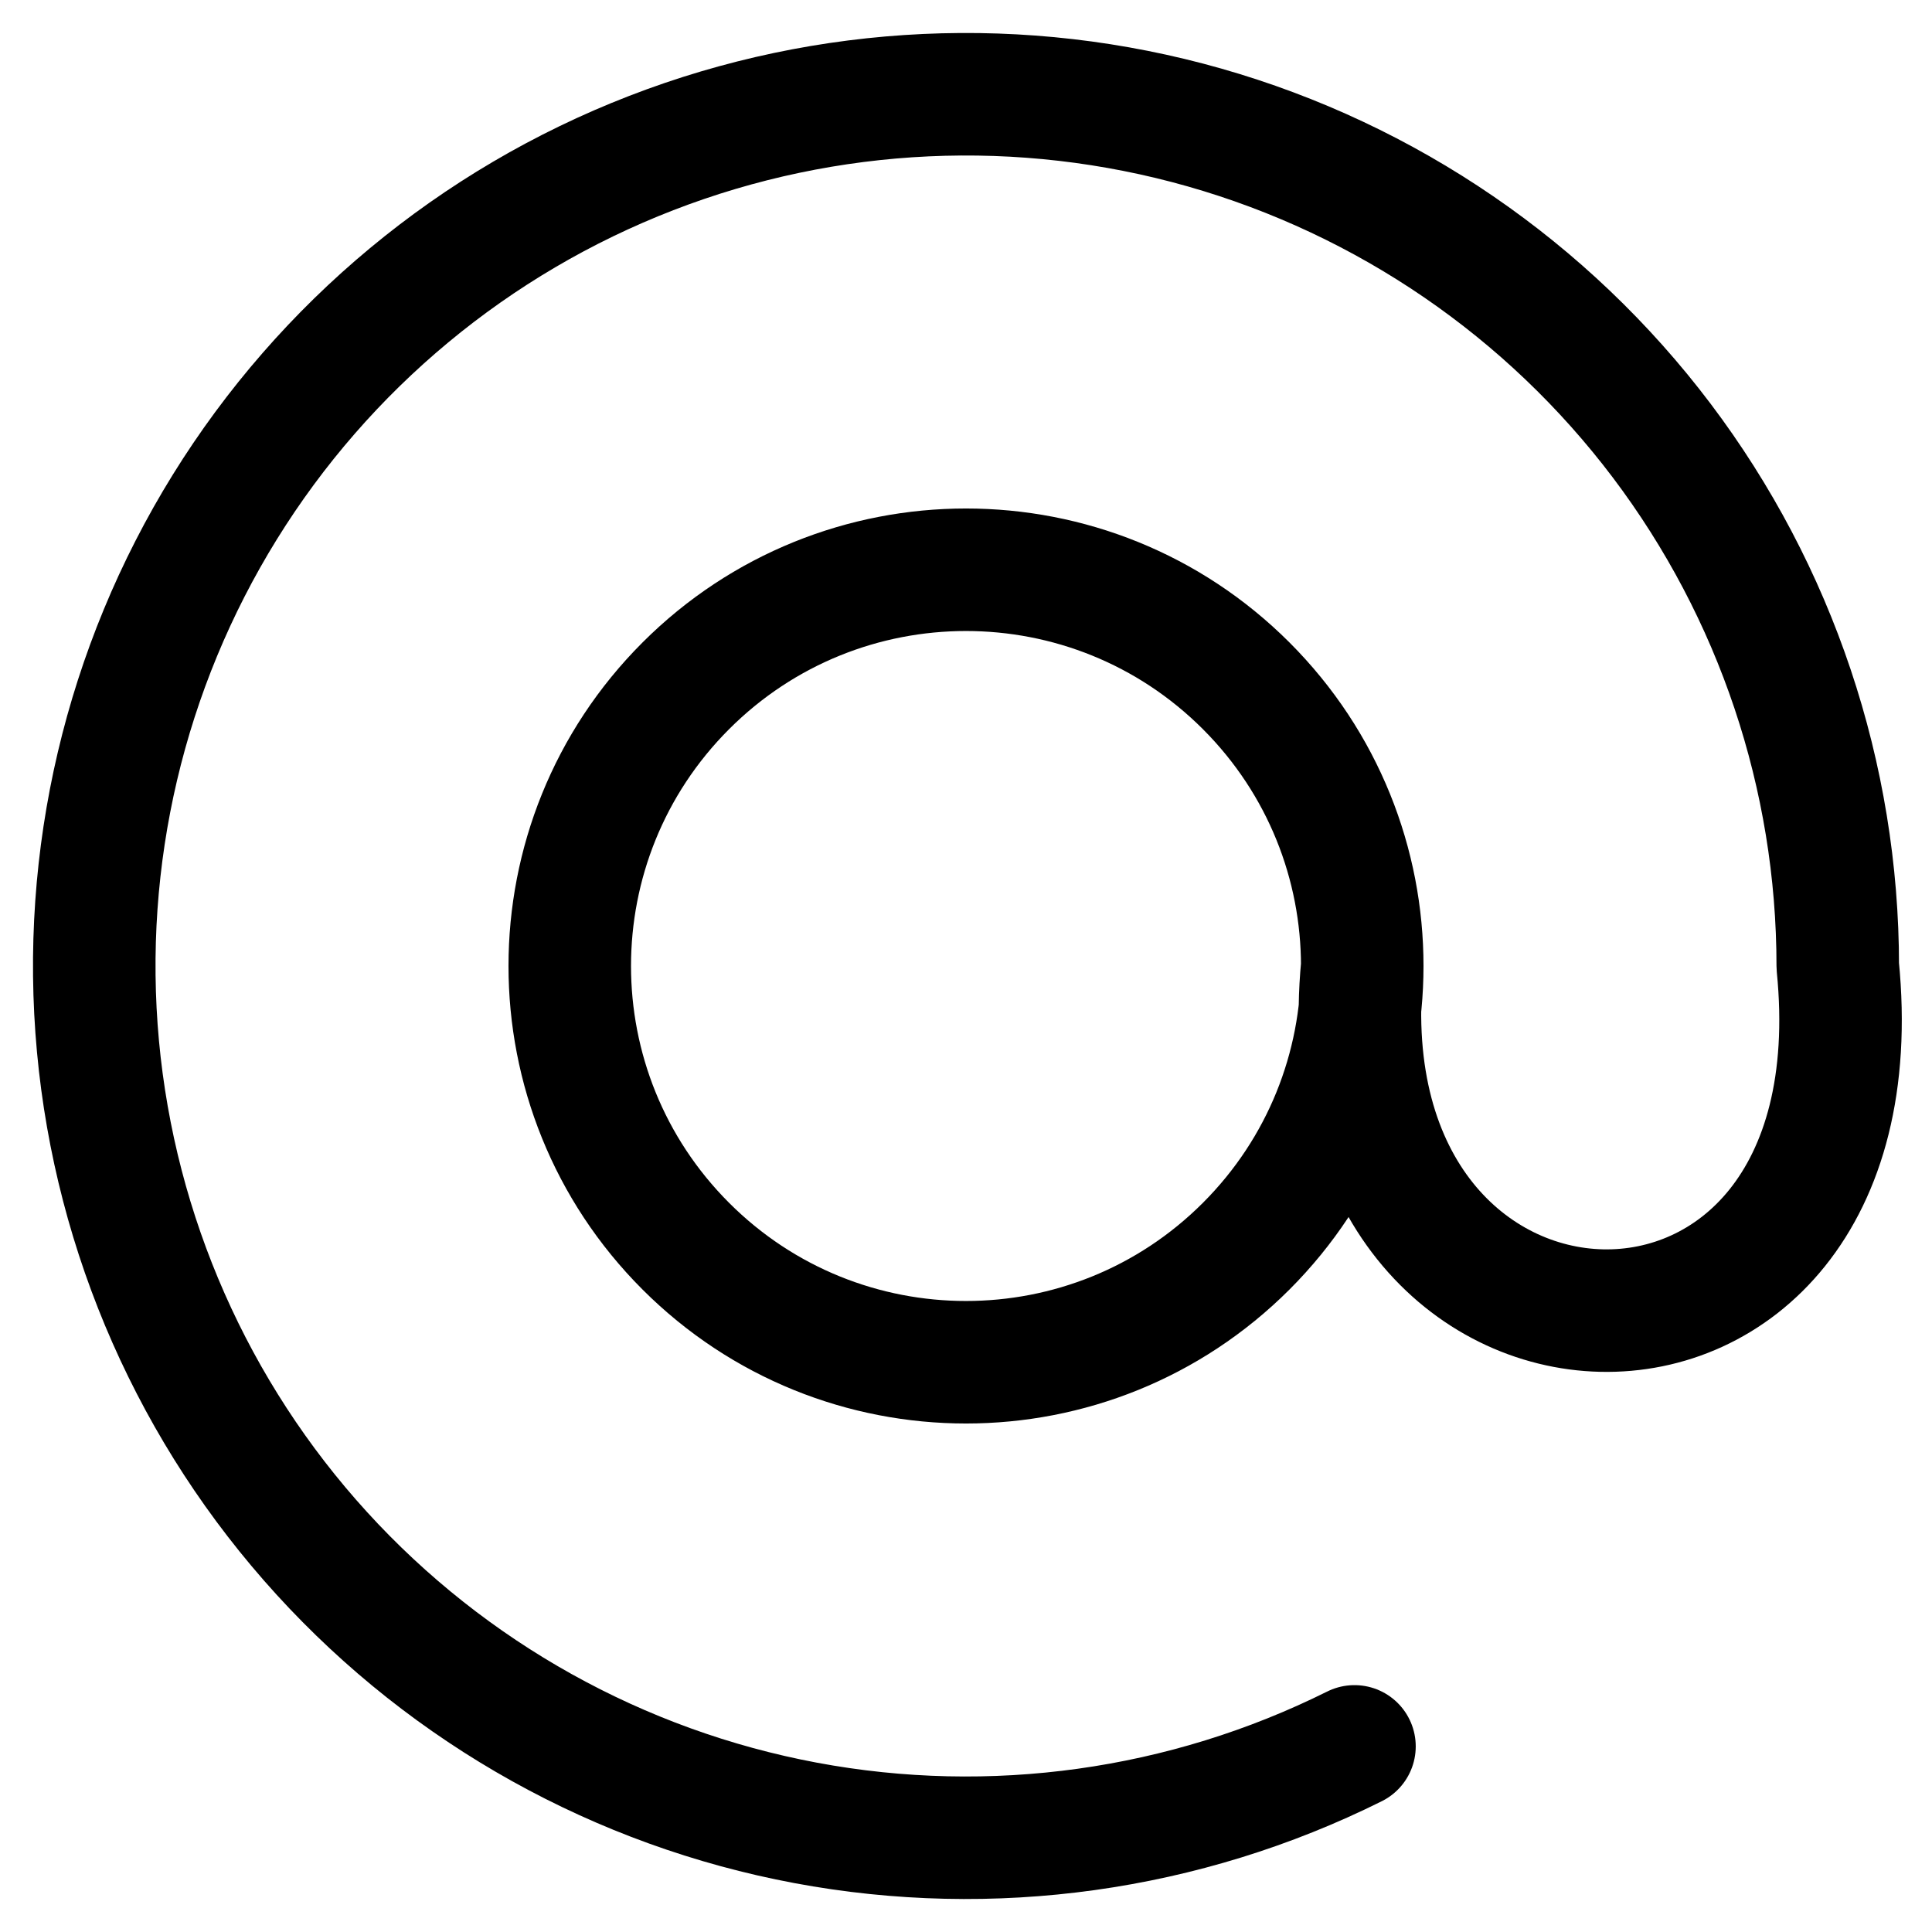 <svg width="41" height="41" viewBox="0 0 41 41" fill="none" xmlns="http://www.w3.org/2000/svg">
<path d="M28.744 37.061C25.142 38.855 21.054 39.424 17.099 38.685C13.144 37.945 9.538 35.936 6.827 32.962C4.117 29.989 2.45 26.212 2.079 22.206C1.708 18.199 2.653 14.181 4.771 10.76C6.89 7.339 10.066 4.702 13.818 3.249C17.57 1.796 21.693 1.605 25.563 2.706C29.433 3.808 32.839 6.14 35.264 9.351C37.688 12.562 39 16.476 39 20.5C40 30.5 28 30 28.909 20.5M28.909 20.5C28.909 18.348 28.088 16.196 26.446 14.554C23.162 11.27 17.838 11.27 14.554 14.554C11.27 17.838 11.27 23.162 14.554 26.446C17.838 29.73 23.162 29.73 26.446 26.446C28.088 24.804 28.909 22.652 28.909 20.5Z" stroke="black" stroke-width="2.6" stroke-linecap="round" stroke-linejoin="round"/>
</svg>

